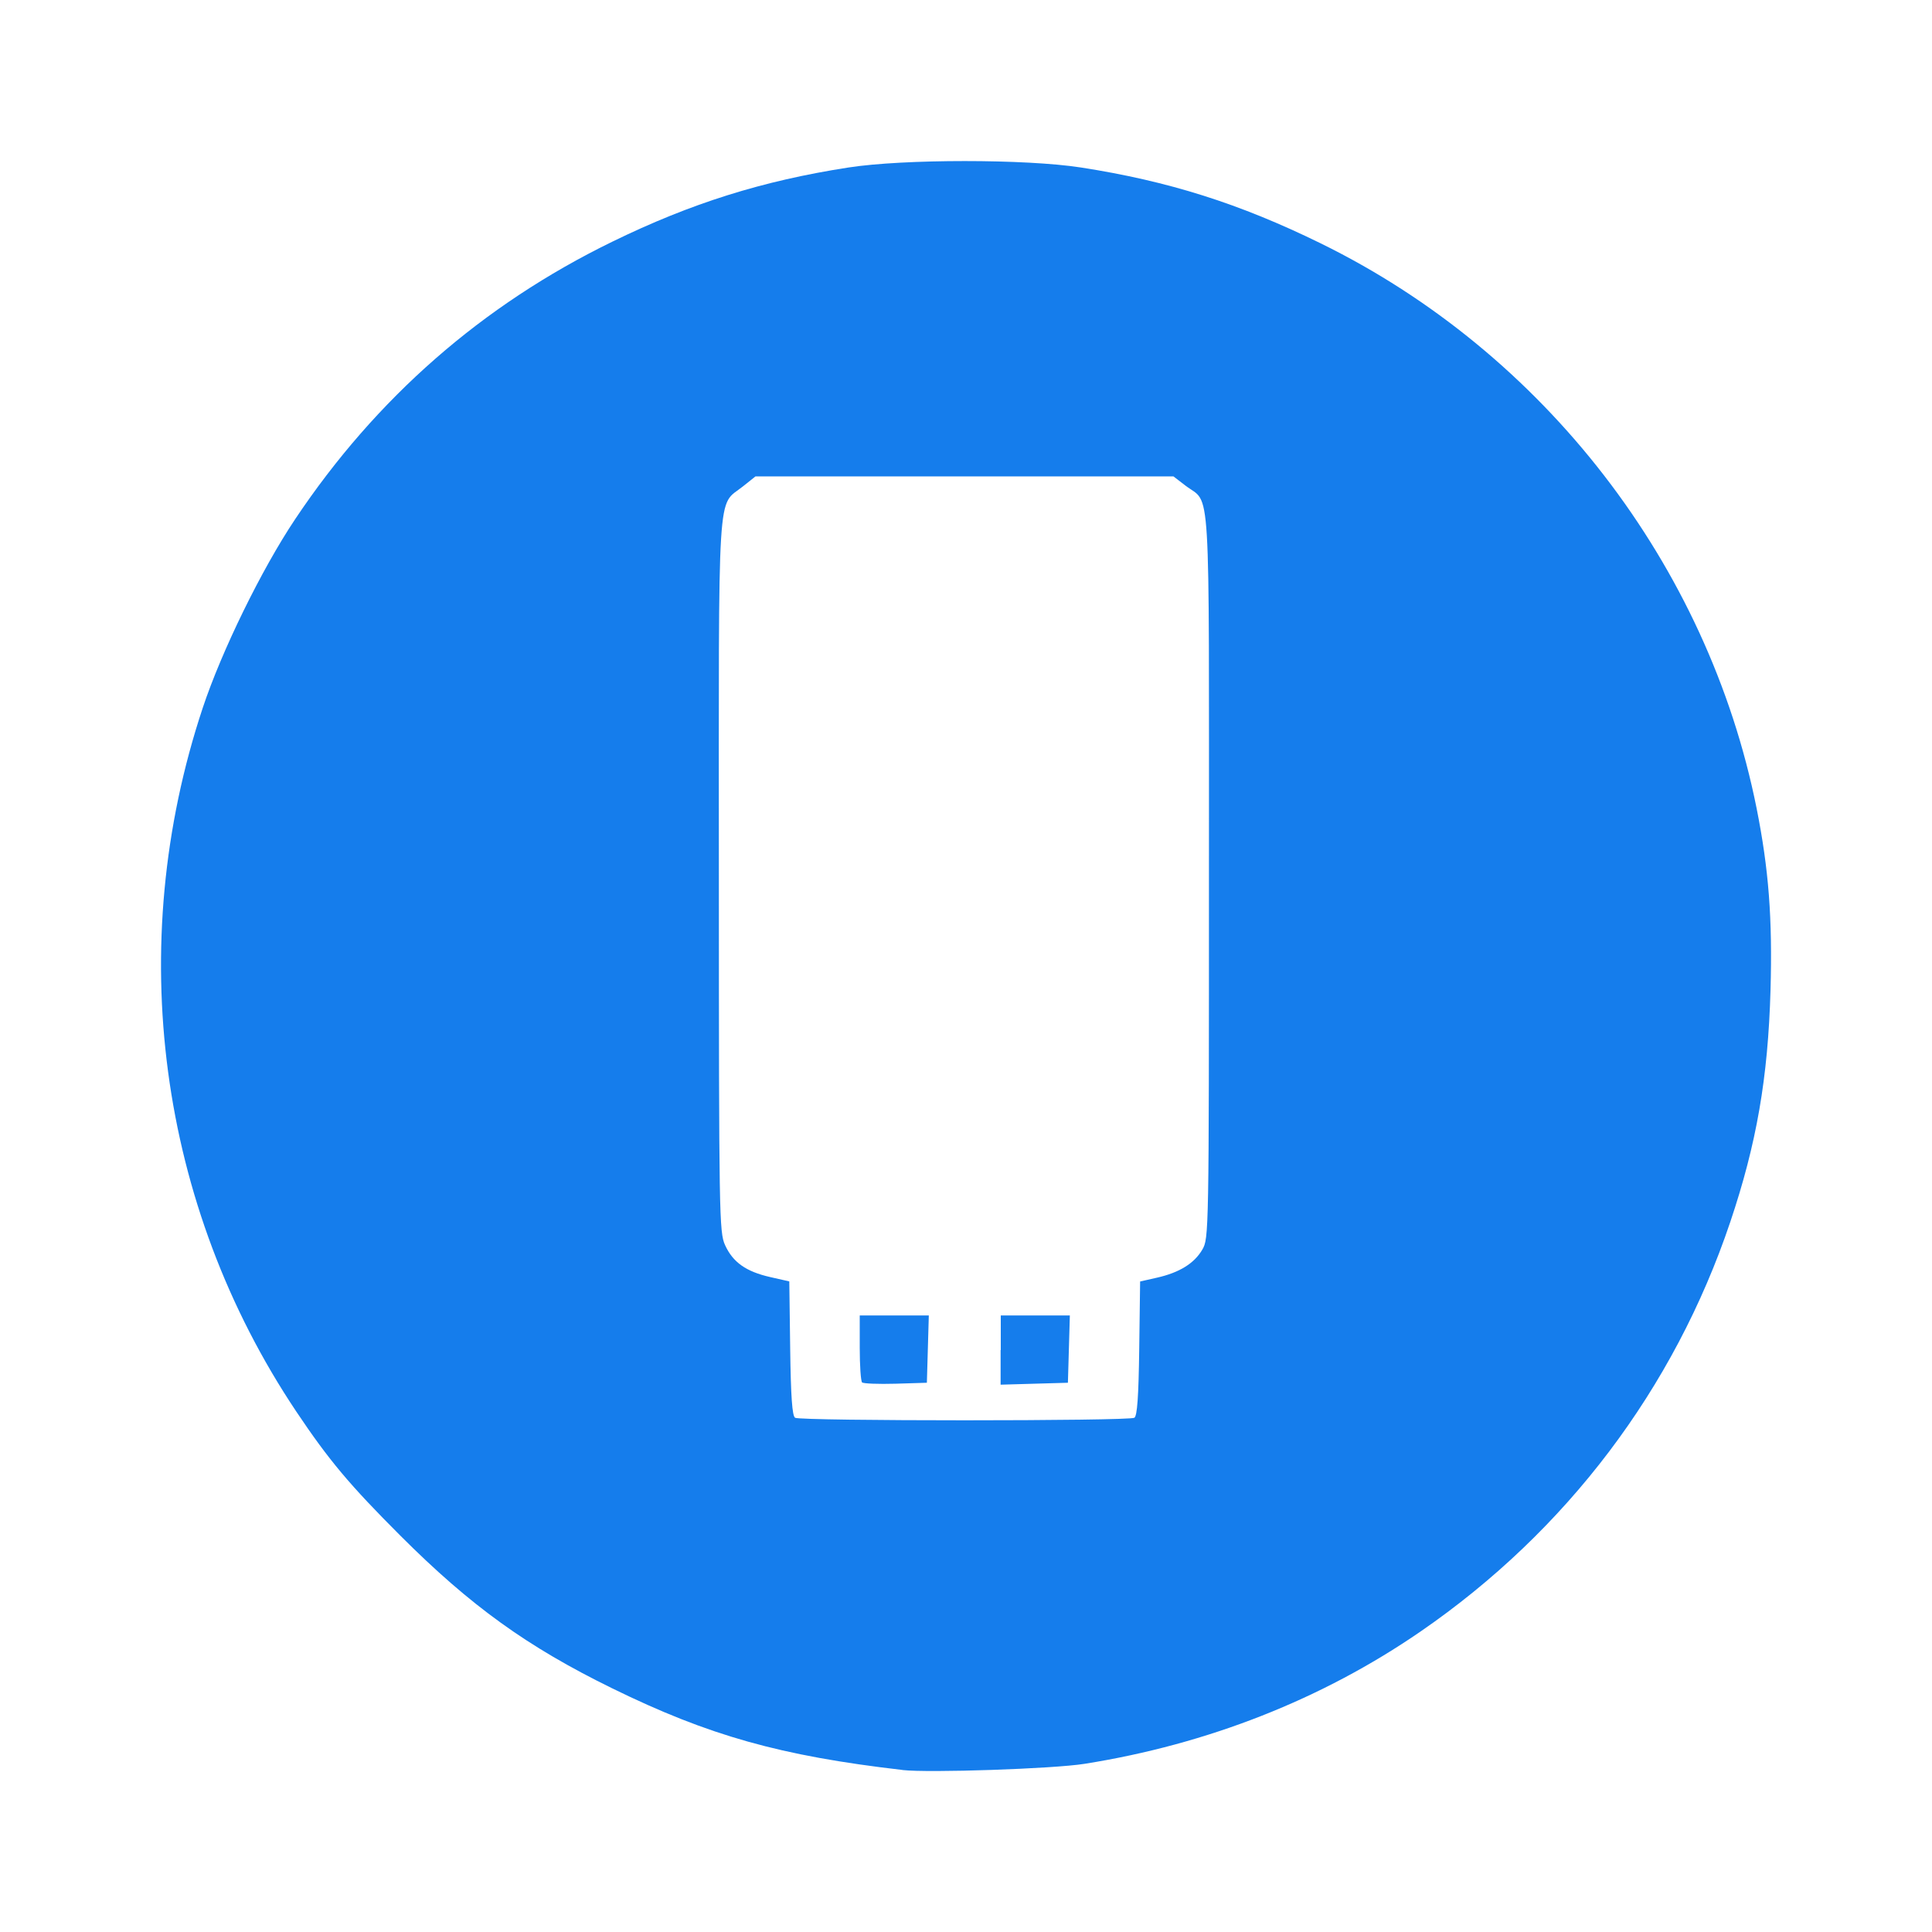 <?xml version="1.0" encoding="UTF-8" standalone="no"?>
<svg
   xmlns:dc="http://purl.org/dc/elements/1.1/"
   xmlns:cc="http://creativecommons.org/ns#"
   xmlns:rdf="http://www.w3.org/1999/02/22-rdf-syntax-ns#"
   xmlns:svg="http://www.w3.org/2000/svg"
   xmlns="http://www.w3.org/2000/svg"
   id="svg2"
   version="1.1"
   width="24"
   viewBox="0 0 24 24"
   height="24">
  <defs
     id="defs8" />
  <path
     style="fill:#157dec;fill-opacity:1"
     id="path4"
     d="m11.21 21.987c-1.512-0.175-2.405-0.426-3.605-1.014-1.055-0.517-1.757-1.022-2.631-1.896-0.631-0.631-0.888-0.937-1.292-1.54-1.717-2.565-2.146-5.786-1.164-8.742 0.235-0.708 0.732-1.723 1.148-2.345 1.007-1.507 2.325-2.66 3.939-3.447 0.979-0.478 1.864-0.756 2.933-0.922 0.69-0.107 2.203-0.107 2.892 0 1.086 0.169 1.966 0.447 2.974 0.941 2.779 1.362 4.812 3.995 5.417 7.018 0.151 0.757 0.198 1.366 0.173 2.261-0.031 1.089-0.173 1.907-0.5 2.879-0.697 2.071-2.034 3.839-3.847 5.087-1.222 0.841-2.643 1.401-4.175 1.644-0.388 0.062-1.938 0.114-2.261 0.077zm2.881-4.374c0.036-0.023 0.053-0.261 0.061-0.863l0.011-0.831 0.208-0.047c0.279-0.063 0.464-0.177 0.564-0.348 0.082-0.14 0.083-0.189 0.083-4.651 0-5.042 0.027-4.596-0.291-4.84l-0.15-0.115h-2.596-2.596l-0.157 0.125c-0.323 0.259-0.299-0.131-0.298 4.831 0.001 4.228 0.004 4.433 0.077 4.593 0.097 0.213 0.26 0.329 0.56 0.397l0.238 0.054 0.011 0.831c0.008 0.602 0.025 0.84 0.061 0.863 0.065 0.042 4.149 0.042 4.214 0zm-3.382-0.441c-0.016-0.016-0.029-0.209-0.029-0.43v-0.401h0.429 0.429l-0.012 0.418-0.012 0.418-0.389 0.012c-0.214 0.006-0.402-0.001-0.418-0.017zm1.723-0.401v-0.43h0.429 0.429l-0.012 0.418-0.012 0.418-0.418 0.012-0.418 0.012v-0.43z" />
</svg>
